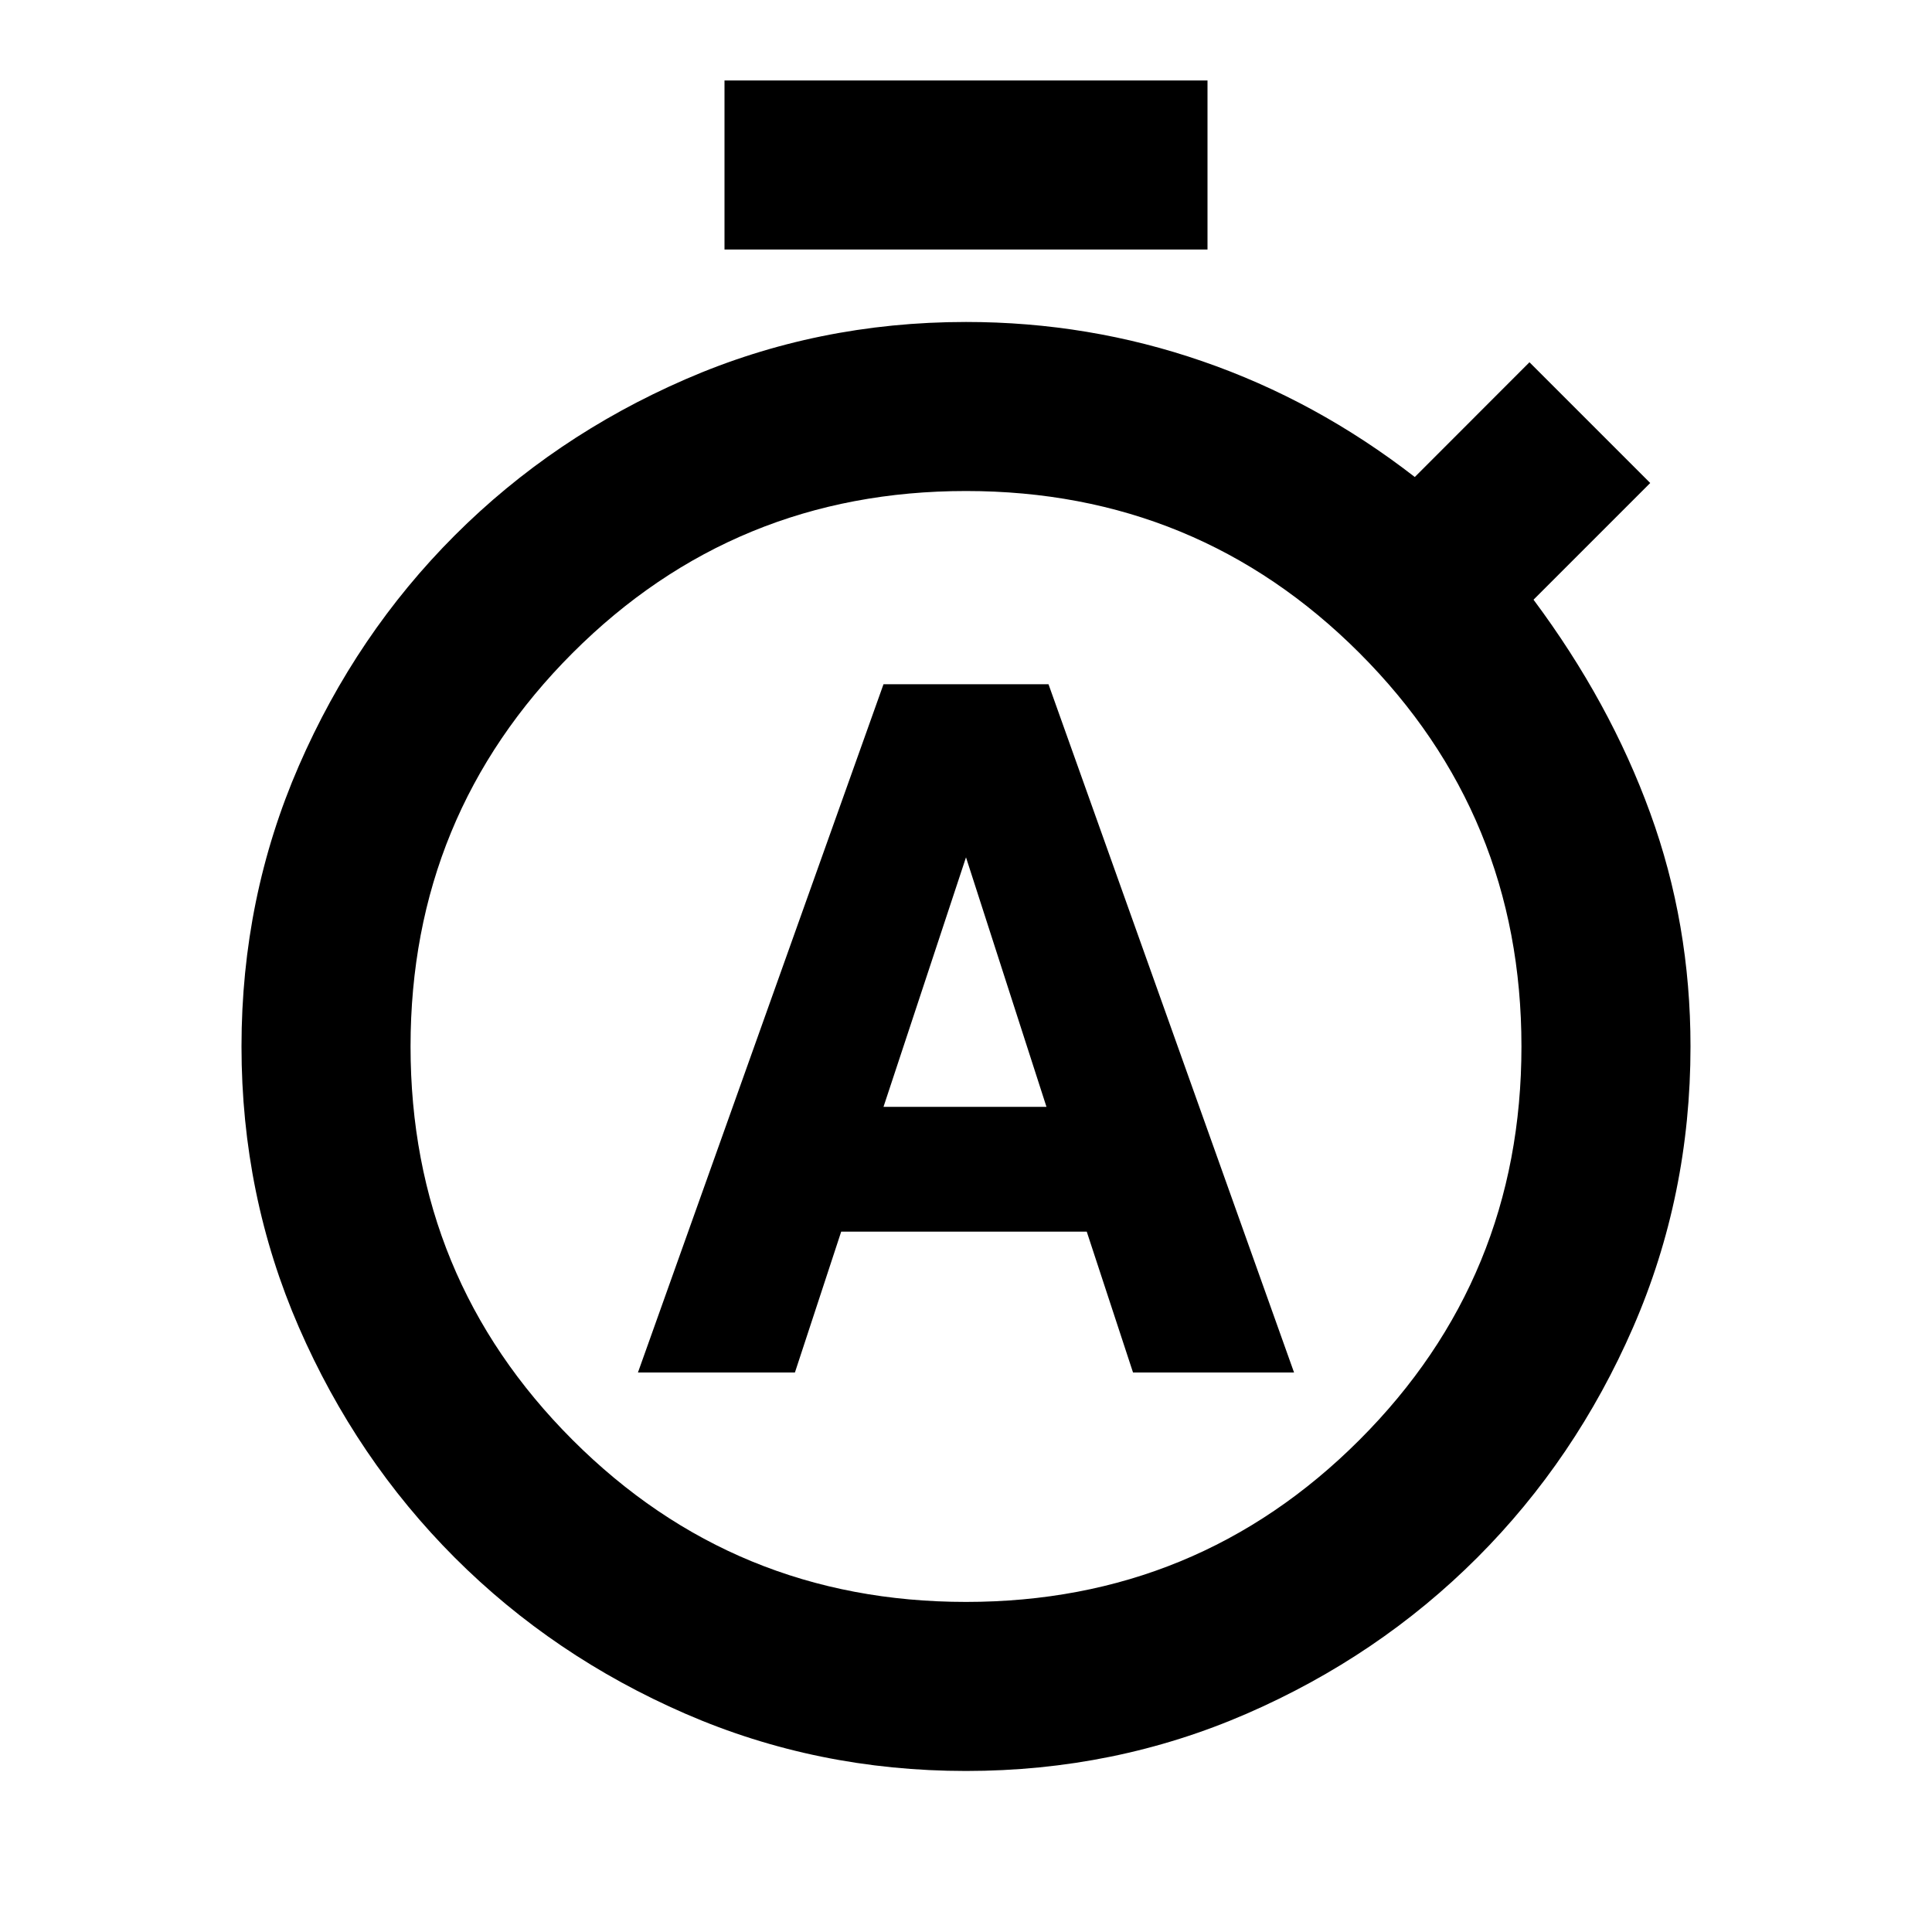 <svg xmlns="http://www.w3.org/2000/svg" height="20" width="20"><path d="M6.604 14.208H8.229L8.708 12.75H11.25L11.729 14.208H13.396L10.854 7.083H9.146ZM9.146 11.458 10 8.875 10.833 11.458ZM7.5 2.583V0.833H12.5V2.583ZM10 18.333Q8.458 18.333 7.094 17.74Q5.729 17.146 4.708 16.125Q3.688 15.104 3.094 13.74Q2.5 12.375 2.5 10.833Q2.5 9.292 3.094 7.927Q3.688 6.562 4.708 5.542Q5.729 4.521 7.094 3.927Q8.458 3.333 10 3.333Q11.271 3.333 12.448 3.74Q13.625 4.146 14.646 4.938L15.833 3.75L17.083 5L15.875 6.208Q16.667 7.271 17.083 8.417Q17.5 9.562 17.5 10.833Q17.5 12.375 16.906 13.74Q16.312 15.104 15.292 16.125Q14.271 17.146 12.906 17.74Q11.542 18.333 10 18.333ZM10 16.583Q12.396 16.583 14.073 14.906Q15.75 13.229 15.75 10.833Q15.75 8.438 14.073 6.76Q12.396 5.083 10 5.083Q7.604 5.083 5.927 6.76Q4.25 8.438 4.25 10.833Q4.25 13.229 5.927 14.906Q7.604 16.583 10 16.583Z"/></svg>